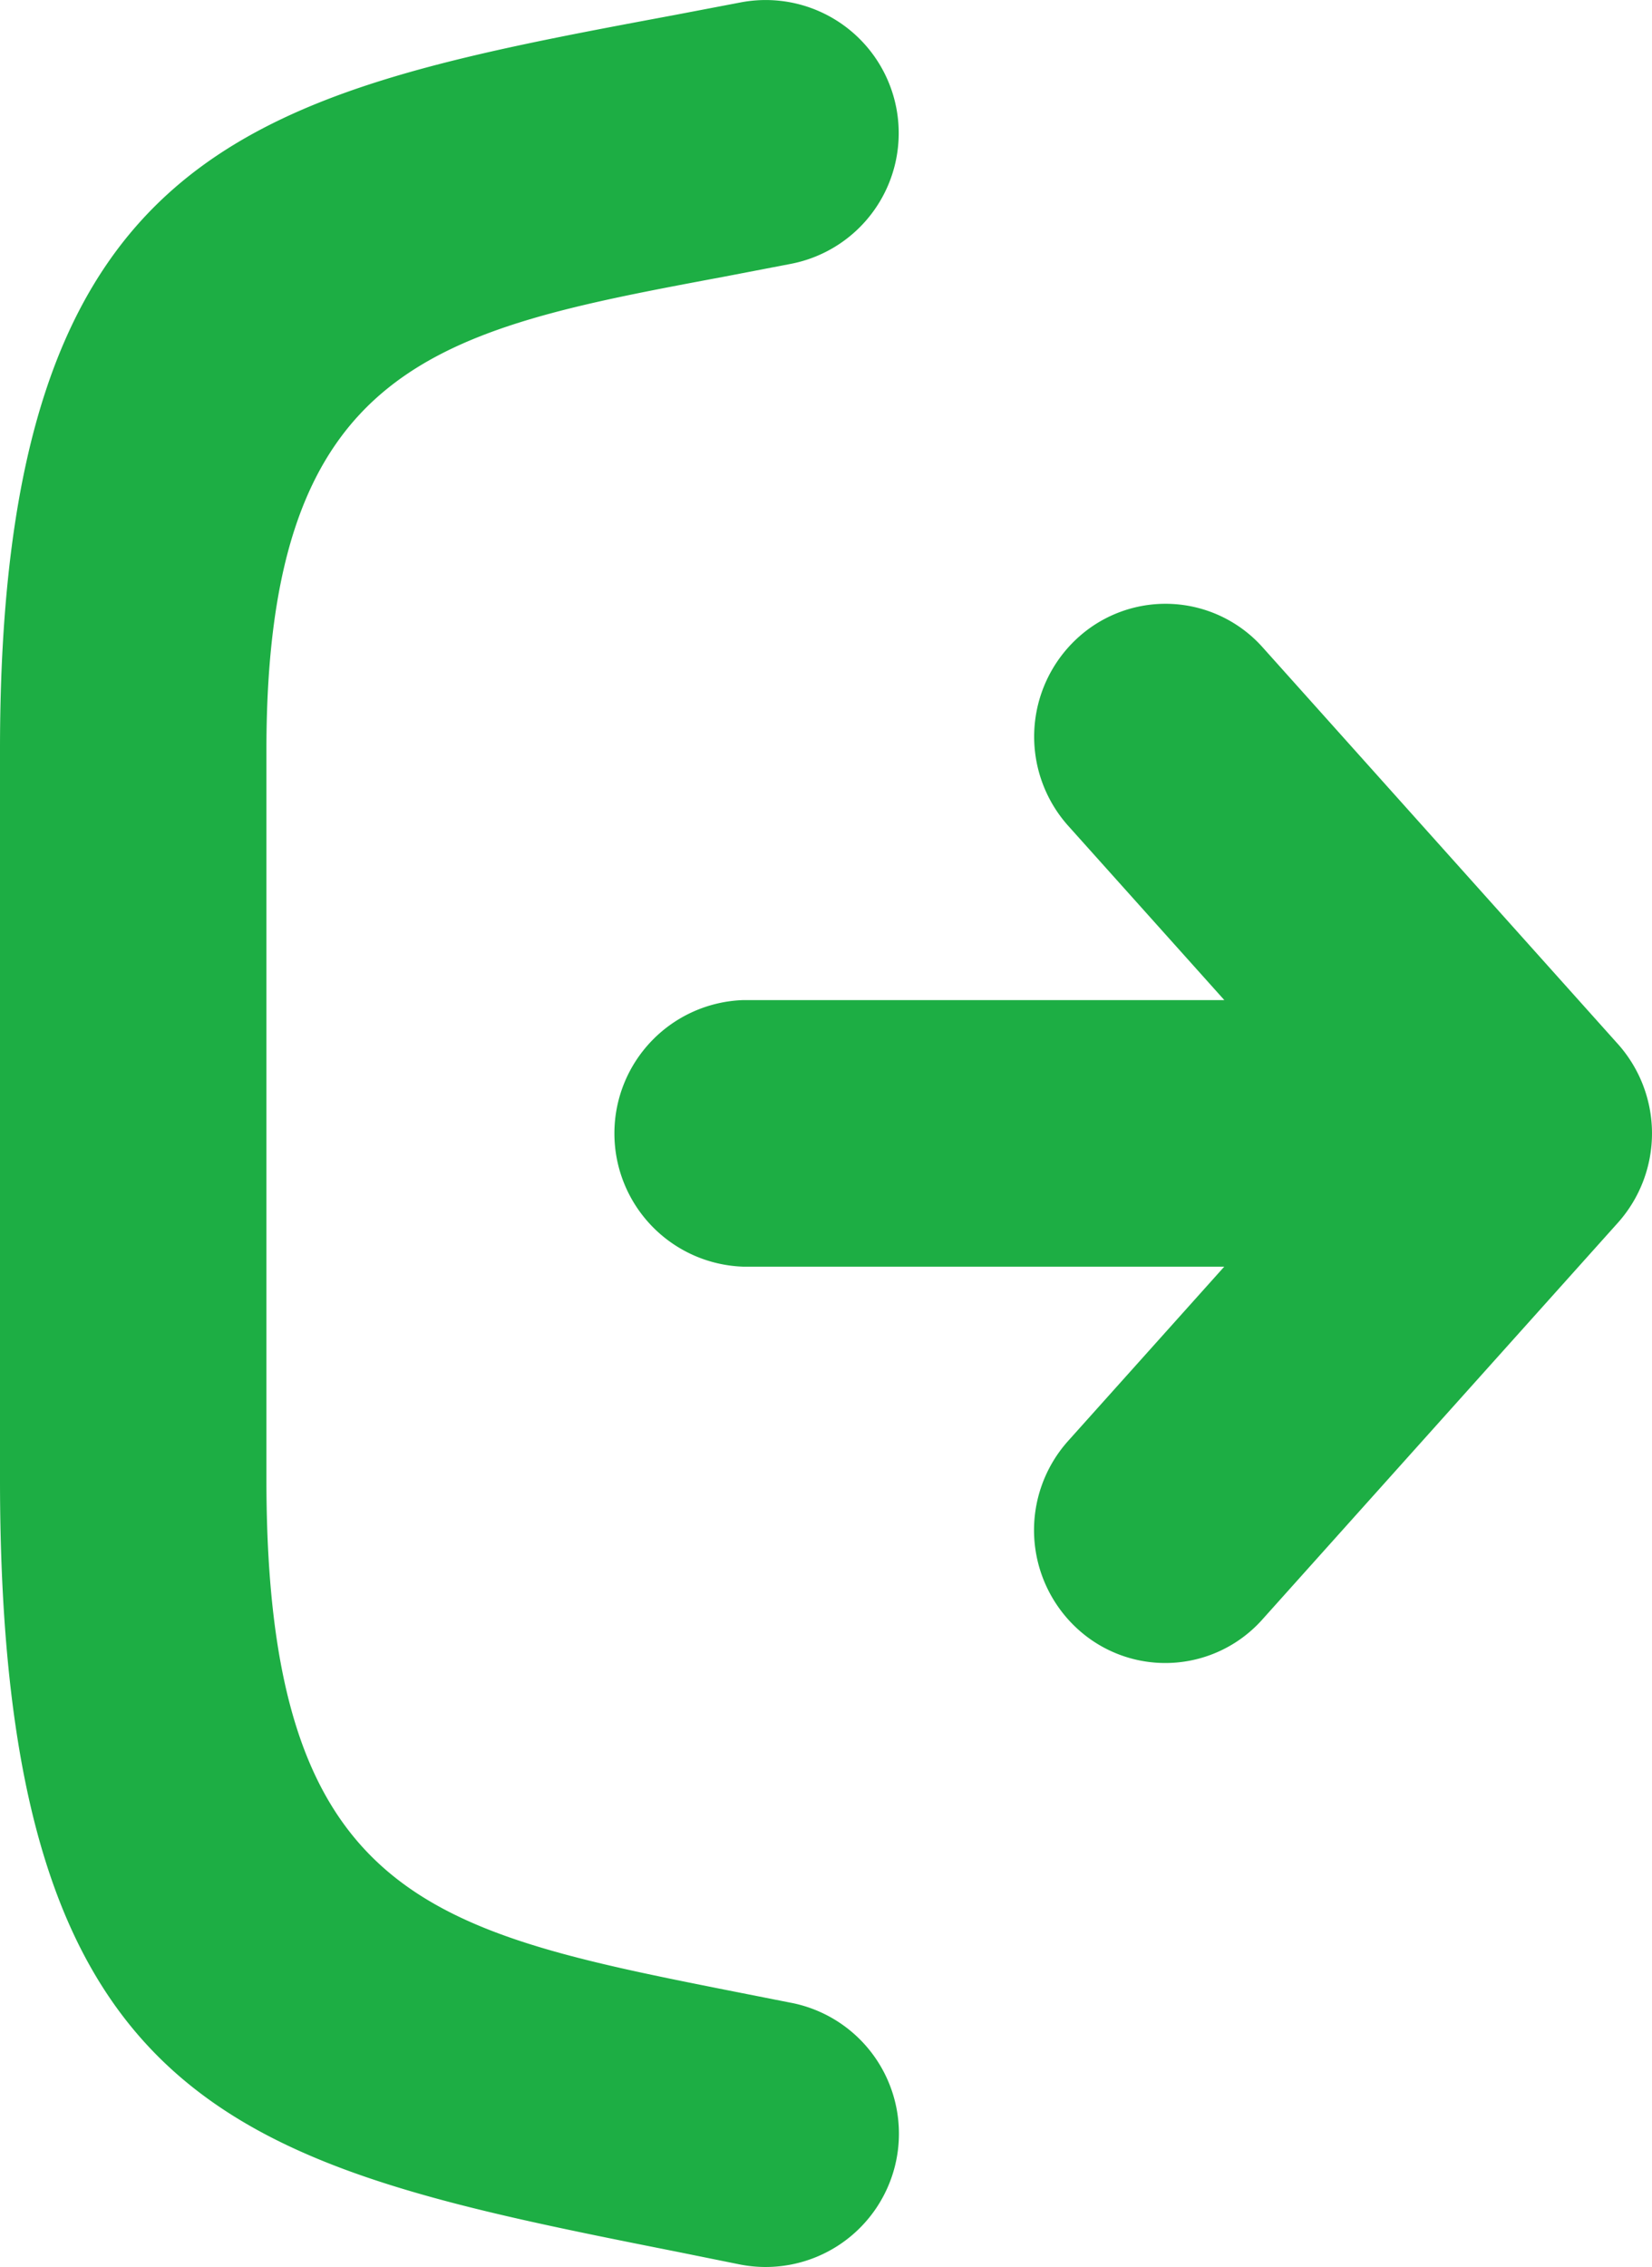 <svg xmlns="http://www.w3.org/2000/svg" width="38.556" height="52.881" viewBox="0 0 38.556 52.881">
  <g id="Group_55" data-name="Group 55" transform="translate(0 0)">
    <path id="door" d="M18.479,46.723a3.109,3.109,0,1,1-1.218,6.1l-1.45-.293C5.526,50.488,0,49.33,0,34.514V17.485C0,3.292,5.93,2.182,15.751.349L17.287.056a3.1,3.1,0,0,1,1.166,6.1l-1.562.3C10.238,7.7,6.218,8.448,6.218,17.494v17.02c0,9.73,3.774,10.526,10.8,11.921l1.459.288Z" transform="translate(0 0)" fill="#1dae44"/>
    <path id="arrow" d="M28.575,29.548H17.339a3.111,3.111,0,0,1,0-6.218H28.575l-3.649-4.071a3.12,3.12,0,0,1,.219-4.372,3.038,3.038,0,0,1,4.325.215l8.271,9.231a3.129,3.129,0,0,1,.026,4.183l-8.3,9.257a3.034,3.034,0,0,1-4.325.219,3.12,3.12,0,0,1-.219-4.372l3.649-4.071Z" transform="translate(0 0)" fill="#1dae44"/>
  </g>
</svg>
